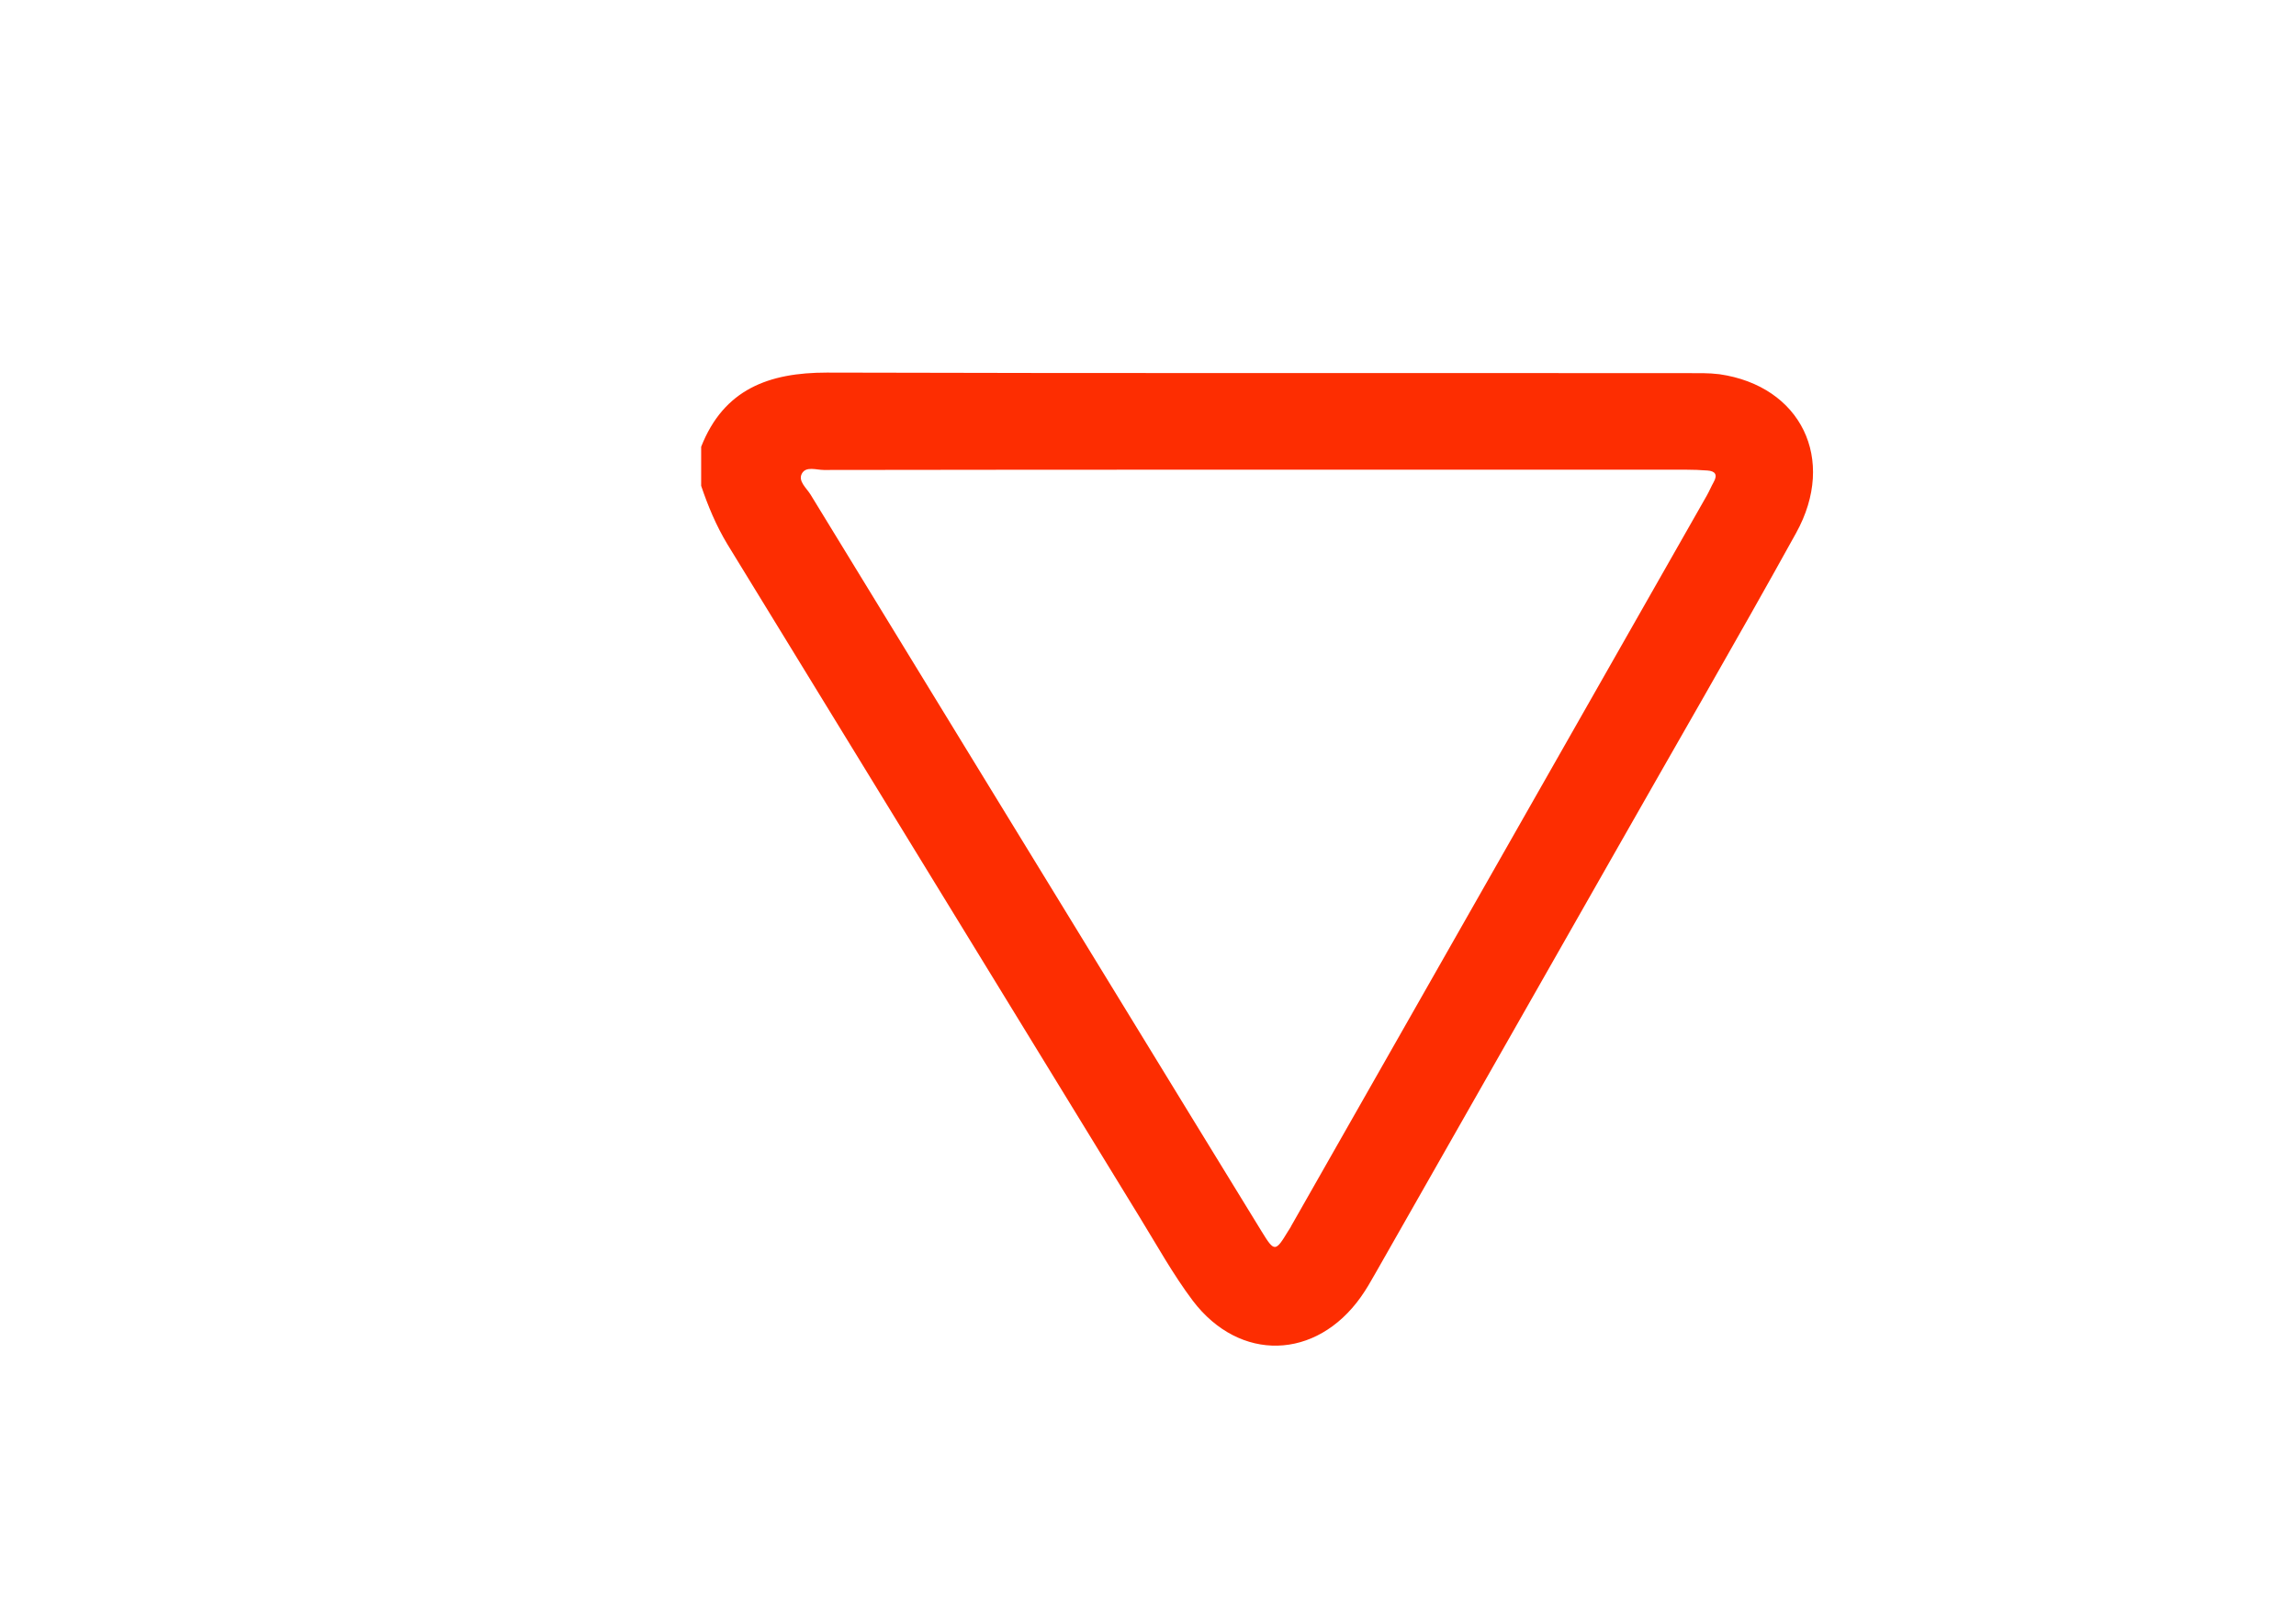 <?xml version="1.0" encoding="utf-8"?>
<!-- Generator: Adobe Illustrator 26.0.3, SVG Export Plug-In . SVG Version: 6.00 Build 0)  -->
<svg version="1.1" id="Calque_1" xmlns="http://www.w3.org/2000/svg" xmlns:xlink="http://www.w3.org/1999/xlink" x="0px" y="0px"
	 viewBox="0 0 841.9 595.3" style="enable-background:new 0 0 841.9 595.3;" xml:space="preserve">
<style type="text/css">
	.st0{fill:#FD2D01;}
</style>
<g>
	<path class="st0" d="M257.1,163.8c8.3-21.1,24.8-27.2,46.1-27.2c105.1,0.3,210.2,0.1,315.4,0.2c4,0,8-0.1,11.9,0.4
		c29.8,4.3,43.1,31.1,28.1,58.2c-21.8,39.4-44.4,78.3-66.6,117.4c-29.2,51.3-58.4,102.6-87.6,153.9c-1.7,3-3.4,6-5.4,8.8
		c-16.4,23.1-44.4,24-61.6,1.4c-7.3-9.7-13.2-20.4-19.6-30.8c-50.4-82.2-100.7-164.4-151.1-246.6c-4.1-6.8-7.1-14-9.6-21.4
		C257.1,173.3,257.1,168.6,257.1,163.8z M461.4,172.2c-53.1,0-106.2,0-159.3,0.1c-2.8,0-6.6-1.5-8.1,1.4c-1.4,2.7,1.7,5.2,3.2,7.6
		c37.6,61.5,75.2,122.9,112.8,184.3c17.6,28.7,35.1,57.4,52.7,86c4.6,7.5,5,7.4,9.6-0.2c0.4-0.7,0.9-1.3,1.2-2
		c50.8-89.3,101.6-178.5,152.4-267.8c0.9-1.6,1.6-3.3,2.5-4.9c1.5-2.7,0.5-4-2.3-4.2c-2.6-0.2-5.3-0.3-7.9-0.3
		C566,172.2,513.7,172.2,461.4,172.2z"/>
</g>
</svg>
